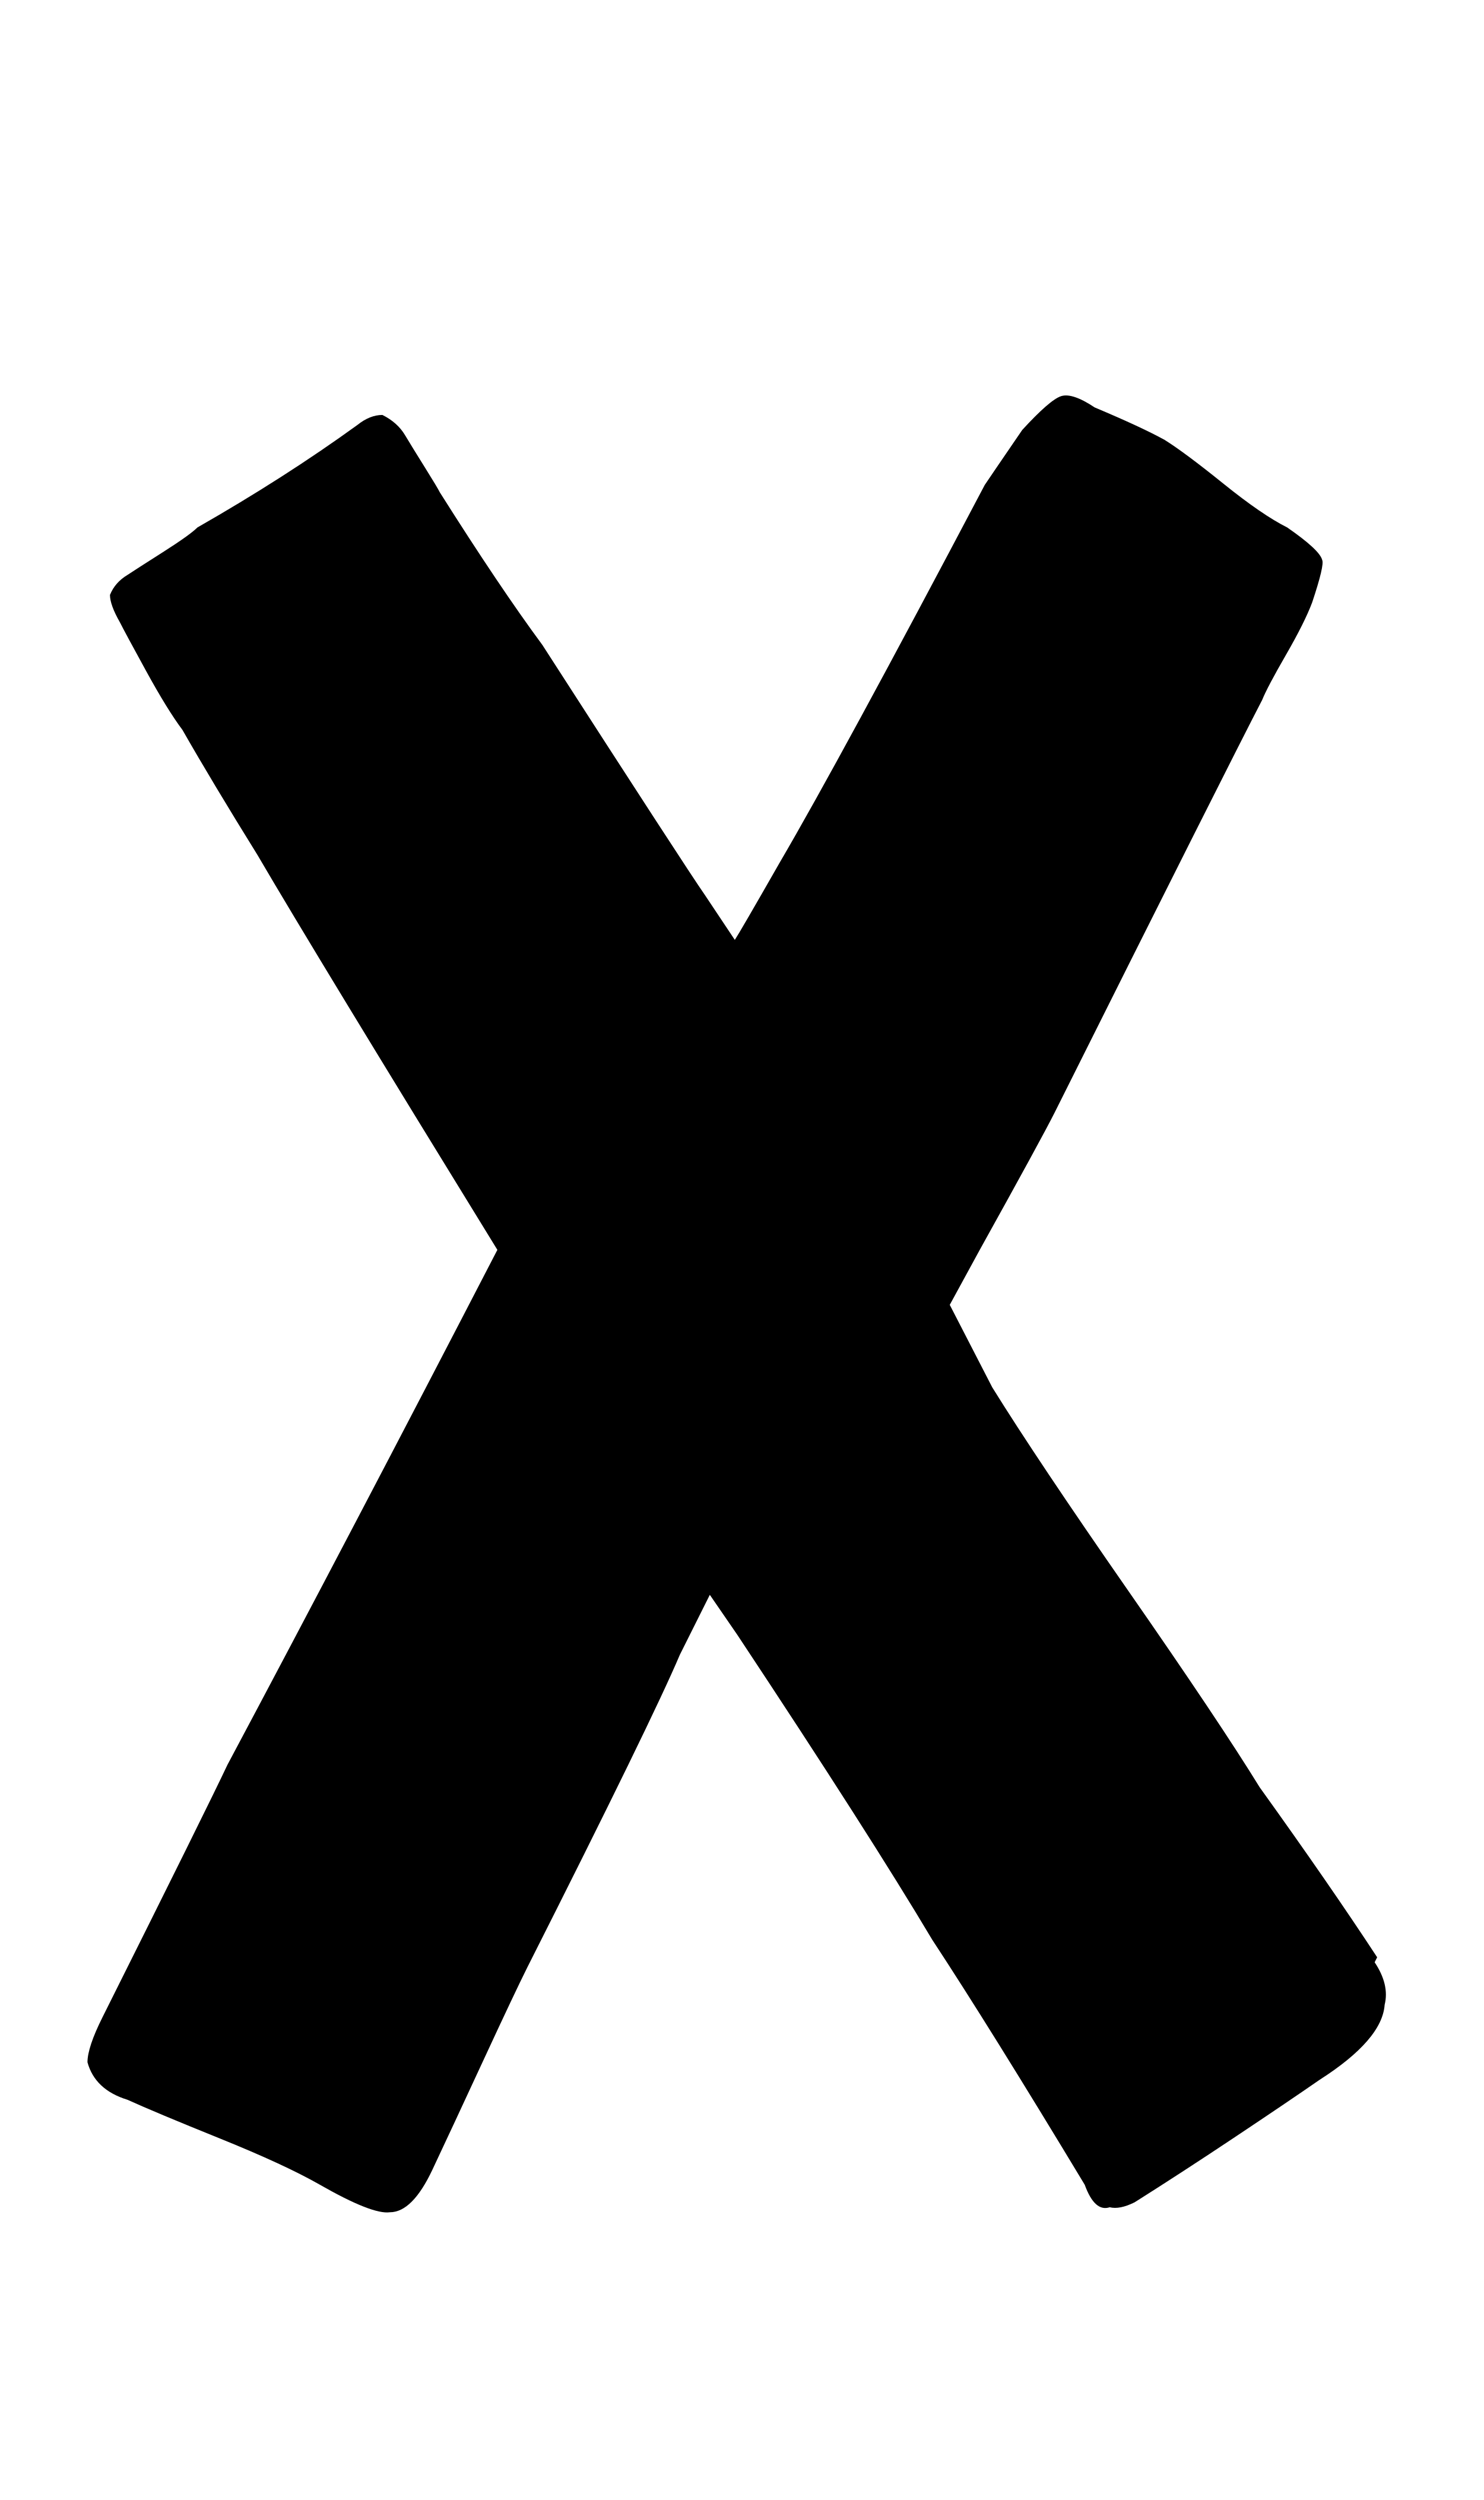 <svg xmlns="http://www.w3.org/2000/svg" width="19" height="32"><path d="M4.992 28.32q-.224.032-.896-.352-.448-.256-1.28-.592t-1.184-.496q-.416-.128-.512-.48 0-.192.192-.576 1.344-2.688 1.6-3.232Q4.48 19.648 6.368 16q-2.304-3.744-3.072-5.056-.576-.928-.96-1.6-.192-.256-.464-.752t-.336-.624q-.128-.224-.128-.352.064-.16.224-.256.096-.064.448-.288t.448-.32q1.12-.64 2.048-1.312.16-.128.32-.128.192.096.288.256t.256.416.192.32Q6.4 7.52 6.944 8.256q1.856 2.88 2.08 3.2l.384.576q.064-.096.576-.992.768-1.312 2.624-4.832.064-.096.48-.704.352-.384.496-.432t.432.144q.608.256.896.416.256.16.752.56t.816.56q.416.288.448.416.032.064-.128.544-.096.256-.336.672t-.304.576q-.448.864-2.656 5.28-.16.32-.96 1.76l-.384.704.544 1.056q.576.928 1.744 2.608t1.68 2.512q.896 1.248 1.504 2.176l-.032.064q.192.288.128.544-.032.448-.832.96-.416.288-1.088.736t-1.28.832q-.192.096-.32.064-.192.064-.32-.288-1.216-2.016-1.952-3.136-.8-1.344-2.496-3.904l-.352-.512-.384.768q-.352.832-1.952 4-.16.32-.56 1.184t-.656 1.408-.544.544z"/></svg>